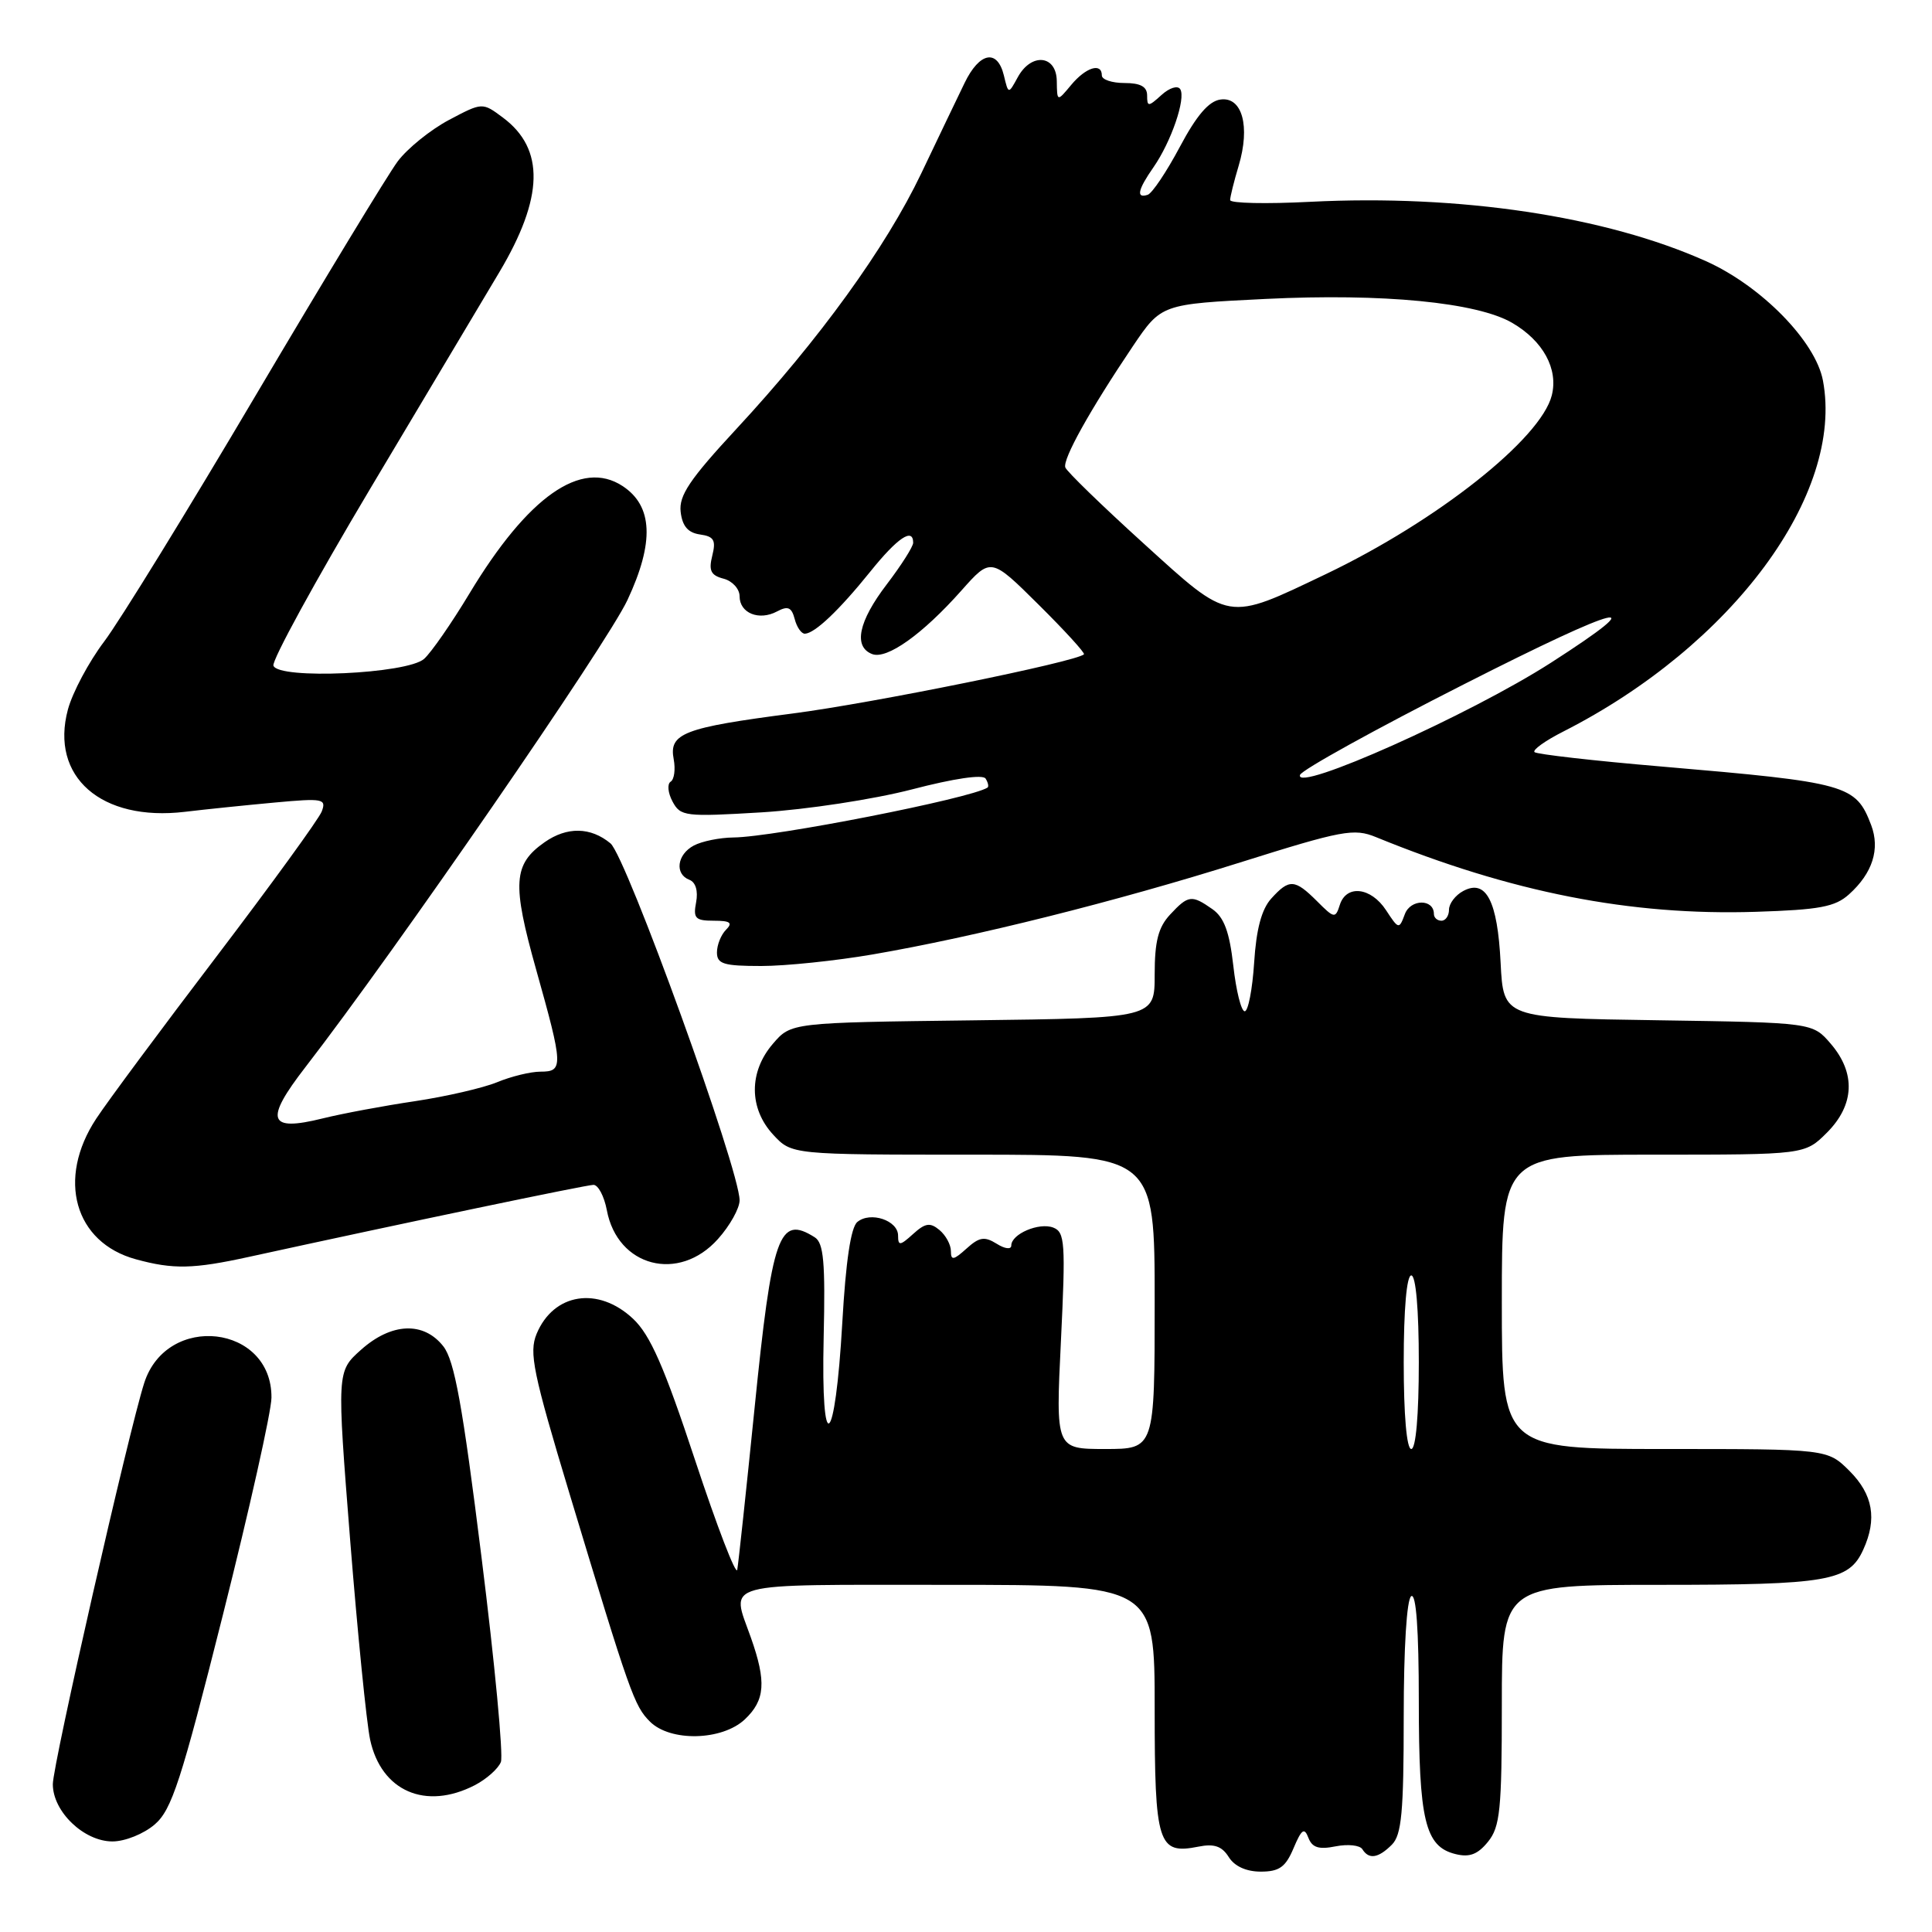 <?xml version="1.0" encoding="UTF-8" standalone="no"?>
<!DOCTYPE svg PUBLIC "-//W3C//DTD SVG 1.1//EN" "http://www.w3.org/Graphics/SVG/1.1/DTD/svg11.dtd" >
<svg xmlns="http://www.w3.org/2000/svg" xmlns:xlink="http://www.w3.org/1999/xlink" version="1.1" viewBox="0 0 256 256">
 <g >
 <path fill="currentColor"
d=" M 171.40 244.90 C 172.47 242.37 172.83 242.11 173.37 243.52 C 173.87 244.82 174.75 245.10 176.98 244.65 C 178.60 244.33 180.19 244.50 180.52 245.03 C 181.38 246.42 182.63 246.23 184.43 244.43 C 185.72 243.14 186.00 240.13 186.00 227.49 C 186.00 218.32 186.40 211.87 187.00 211.50 C 187.65 211.10 188.00 215.97 188.00 225.39 C 188.00 241.21 188.82 244.67 192.84 245.67 C 194.71 246.14 195.80 245.73 197.17 244.04 C 198.77 242.06 199.00 239.80 199.00 225.89 C 199.00 210.00 199.00 210.00 219.95 210.00 C 242.23 210.00 244.99 209.52 246.89 205.34 C 248.75 201.27 248.18 198.03 245.08 194.92 C 242.15 192.00 242.15 192.00 220.58 192.00 C 199.00 192.00 199.00 192.00 199.00 172.50 C 199.00 153.00 199.00 153.00 219.08 153.00 C 239.15 153.00 239.15 153.00 242.08 150.08 C 245.74 146.41 245.92 142.19 242.59 138.31 C 240.18 135.50 240.18 135.50 219.69 135.19 C 199.21 134.89 199.21 134.89 198.84 127.58 C 198.43 119.35 196.91 116.44 193.89 118.06 C 192.85 118.61 192.00 119.73 192.00 120.54 C 192.00 121.34 191.55 122.00 191.00 122.00 C 190.45 122.00 190.00 121.60 190.00 121.11 C 190.00 119.08 186.90 119.10 186.15 121.13 C 185.39 123.17 185.33 123.16 183.66 120.61 C 181.66 117.55 178.39 117.18 177.53 119.91 C 176.95 121.73 176.79 121.70 174.51 119.41 C 171.56 116.47 170.83 116.43 168.45 119.06 C 167.17 120.47 166.46 123.12 166.18 127.56 C 165.95 131.10 165.39 134.00 164.93 134.00 C 164.47 134.00 163.79 131.28 163.42 127.96 C 162.91 123.47 162.20 121.55 160.64 120.46 C 157.90 118.54 157.45 118.60 155.04 121.19 C 153.48 122.87 153.00 124.72 153.00 129.14 C 153.00 134.90 153.00 134.90 128.91 135.20 C 104.82 135.50 104.82 135.50 102.41 138.31 C 99.21 142.03 99.23 146.87 102.45 150.35 C 104.90 153.00 104.90 153.00 128.95 153.00 C 153.00 153.00 153.00 153.00 153.00 172.50 C 153.00 192.00 153.00 192.00 146.44 192.00 C 139.88 192.00 139.88 192.00 140.58 177.66 C 141.21 164.67 141.11 163.26 139.56 162.66 C 137.68 161.94 134.00 163.51 134.00 165.04 C 134.00 165.59 133.15 165.49 132.06 164.80 C 130.45 163.80 129.76 163.91 128.06 165.45 C 126.35 166.99 126.00 167.05 126.00 165.78 C 126.00 164.93 125.32 163.68 124.48 162.98 C 123.24 161.95 122.60 162.05 120.98 163.52 C 119.26 165.08 119.00 165.10 119.00 163.72 C 119.00 161.71 115.33 160.48 113.60 161.92 C 112.74 162.63 112.07 167.14 111.61 175.24 C 110.66 191.96 108.76 193.46 109.14 177.19 C 109.37 167.26 109.14 164.70 107.96 163.95 C 103.21 160.95 102.31 163.52 99.97 186.72 C 98.87 197.60 97.84 207.18 97.69 208.00 C 97.53 208.82 95.02 202.30 92.11 193.50 C 88.01 181.09 86.16 176.88 83.89 174.75 C 79.27 170.40 73.35 171.33 71.10 176.75 C 70.08 179.23 70.62 181.88 75.50 198.04 C 83.49 224.49 84.04 226.04 86.12 228.12 C 88.82 230.82 95.67 230.66 98.69 227.83 C 101.38 225.29 101.57 222.86 99.50 217.00 C 96.85 209.50 94.99 210.00 125.50 210.00 C 153.00 210.00 153.00 210.00 153.00 226.38 C 153.00 244.40 153.43 245.76 158.80 244.69 C 160.88 244.27 161.91 244.63 162.81 246.06 C 163.57 247.29 165.13 248.00 167.06 248.00 C 169.51 248.00 170.35 247.40 171.40 244.90 Z  M 20.50 241.75 C 22.76 239.81 23.99 236.02 29.53 214.00 C 33.06 199.97 35.96 187.02 35.97 185.20 C 36.05 175.53 22.11 173.91 19.11 183.25 C 17.07 189.60 7.00 233.80 7.00 236.42 C 7.00 240.05 11.12 244.00 14.90 244.00 C 16.56 244.00 19.05 243.00 20.50 241.75 Z  M 62.93 236.54 C 64.48 235.73 66.03 234.35 66.37 233.47 C 66.71 232.59 65.56 220.37 63.80 206.32 C 61.29 186.17 60.22 180.28 58.74 178.39 C 56.13 175.07 51.86 175.26 47.83 178.86 C 44.63 181.72 44.63 181.72 46.40 204.11 C 47.38 216.42 48.57 228.30 49.04 230.50 C 50.51 237.35 56.40 239.91 62.93 236.54 Z  M 33.00 166.54 C 53.58 162.04 77.66 157.01 78.64 157.00 C 79.26 157.00 80.06 158.51 80.41 160.36 C 81.82 167.87 89.95 169.98 95.13 164.18 C 96.71 162.42 98.00 160.11 98.00 159.05 C 98.00 154.98 82.99 113.50 80.89 111.75 C 78.26 109.57 75.13 109.52 72.16 111.60 C 68.00 114.52 67.83 117.04 71.04 128.47 C 74.64 141.29 74.67 142.00 71.62 142.00 C 70.31 142.00 67.73 142.63 65.87 143.40 C 64.02 144.16 59.12 145.29 55.00 145.91 C 50.88 146.52 45.36 147.55 42.74 148.20 C 35.52 149.99 35.01 148.46 40.47 141.40 C 52.41 125.96 80.40 85.36 83.14 79.51 C 86.72 71.86 86.52 67.04 82.49 64.40 C 77.02 60.82 69.96 65.77 62.20 78.65 C 59.84 82.57 57.14 86.46 56.20 87.30 C 53.97 89.30 36.86 90.07 36.23 88.20 C 36.01 87.52 41.78 76.96 49.07 64.73 C 56.36 52.50 64.04 39.61 66.15 36.09 C 72.05 26.19 72.21 19.74 66.65 15.59 C 63.92 13.55 63.92 13.55 59.48 15.90 C 57.04 17.20 53.99 19.66 52.70 21.38 C 51.42 23.09 42.97 37.02 33.93 52.31 C 24.89 67.61 15.84 82.32 13.80 85.01 C 11.77 87.70 9.61 91.75 9.00 94.01 C 6.60 102.92 13.41 108.89 24.50 107.57 C 27.25 107.24 32.61 106.69 36.41 106.34 C 42.82 105.75 43.27 105.84 42.63 107.53 C 42.24 108.53 35.98 117.15 28.72 126.70 C 21.45 136.25 14.26 145.93 12.75 148.23 C 7.49 156.21 9.87 164.64 18.00 166.86 C 22.96 168.22 25.61 168.16 33.00 166.54 Z  M 115.62 126.47 C 129.13 124.15 147.87 119.46 164.32 114.28 C 177.89 110.01 179.41 109.73 182.32 110.92 C 200.23 118.24 216.03 121.35 232.65 120.82 C 241.10 120.55 243.16 120.17 245.01 118.50 C 248.13 115.69 249.14 112.51 247.94 109.33 C 245.90 103.98 244.83 103.68 220.17 101.57 C 211.19 100.81 203.61 99.94 203.33 99.66 C 203.04 99.37 204.76 98.14 207.15 96.93 C 229.55 85.54 244.38 65.49 241.55 50.43 C 240.58 45.24 233.39 37.90 226.06 34.61 C 212.75 28.64 193.41 25.74 173.63 26.74 C 167.78 27.04 163.00 26.94 163.00 26.51 C 163.00 26.08 163.51 24.03 164.13 21.96 C 165.69 16.74 164.60 12.77 161.71 13.19 C 160.17 13.40 158.54 15.31 156.33 19.47 C 154.58 22.76 152.67 25.61 152.08 25.81 C 150.51 26.33 150.75 25.16 152.85 22.15 C 155.19 18.78 157.15 13.06 156.39 11.82 C 156.06 11.29 154.97 11.62 153.90 12.59 C 152.16 14.17 152.00 14.17 152.00 12.65 C 152.00 11.48 151.12 11.00 149.00 11.00 C 147.35 11.00 146.00 10.55 146.00 10.00 C 146.00 8.26 143.89 8.91 141.94 11.25 C 140.07 13.50 140.07 13.50 140.03 10.75 C 139.99 7.27 136.64 6.95 134.85 10.25 C 133.62 12.50 133.62 12.50 133.02 10.00 C 132.16 6.45 129.79 6.90 127.81 11.00 C 126.87 12.93 124.29 18.32 122.06 23.00 C 117.37 32.81 108.60 44.94 97.59 56.82 C 91.38 63.52 89.94 65.67 90.19 67.82 C 90.41 69.72 91.16 70.59 92.75 70.82 C 94.61 71.08 94.89 71.58 94.38 73.63 C 93.88 75.61 94.19 76.24 95.88 76.68 C 97.04 76.98 98.00 78.03 98.00 79.01 C 98.00 81.25 100.58 82.29 102.96 81.02 C 104.40 80.25 104.89 80.46 105.30 82.02 C 105.58 83.11 106.19 83.99 106.66 83.97 C 107.98 83.91 111.17 80.89 115.32 75.74 C 118.93 71.25 121.00 69.86 121.00 71.92 C 121.00 72.43 119.42 74.91 117.50 77.43 C 113.74 82.35 113.05 85.70 115.57 86.67 C 117.52 87.41 122.24 84.05 127.40 78.24 C 131.30 73.85 131.30 73.85 137.62 80.12 C 141.10 83.57 143.80 86.53 143.63 86.70 C 142.65 87.68 115.64 93.17 105.04 94.54 C 90.56 96.42 88.61 97.17 89.27 100.61 C 89.52 101.95 89.34 103.29 88.86 103.58 C 88.39 103.88 88.50 105.06 89.11 106.20 C 90.17 108.18 90.76 108.25 100.94 107.64 C 106.89 107.27 115.74 105.92 120.84 104.60 C 126.40 103.15 130.24 102.58 130.60 103.17 C 130.93 103.70 131.04 104.23 130.85 104.36 C 128.62 105.80 102.57 110.92 97.18 110.97 C 95.36 110.99 93.00 111.47 91.93 112.04 C 89.70 113.23 89.37 115.82 91.35 116.58 C 92.18 116.90 92.52 118.05 92.24 119.55 C 91.83 121.68 92.13 122.00 94.58 122.00 C 96.77 122.00 97.13 122.27 96.20 123.20 C 95.54 123.86 95.00 125.21 95.00 126.20 C 95.00 127.73 95.88 128.00 100.87 128.00 C 104.10 128.00 110.73 127.31 115.62 126.47 Z  M 186.00 180.50 C 186.00 173.50 186.39 169.00 187.00 169.00 C 187.61 169.00 188.00 173.50 188.00 180.50 C 188.00 187.50 187.61 192.00 187.00 192.00 C 186.39 192.00 186.00 187.50 186.00 180.50 Z  M 172.26 102.68 C 172.47 102.03 182.27 96.61 194.04 90.64 C 215.03 79.98 219.37 78.91 205.50 87.82 C 194.74 94.73 171.47 105.13 172.26 102.68 Z  M 151.50 71.98 C 146.00 66.99 141.35 62.47 141.16 61.94 C 140.78 60.86 144.44 54.30 150.10 45.89 C 153.88 40.29 153.88 40.29 167.69 39.61 C 183.26 38.85 195.71 40.06 200.39 42.79 C 204.48 45.18 206.50 48.89 205.62 52.39 C 204.17 58.15 190.42 69.02 175.71 76.06 C 162.44 82.39 163.09 82.50 151.50 71.98 Z "/>
</g>
</svg>